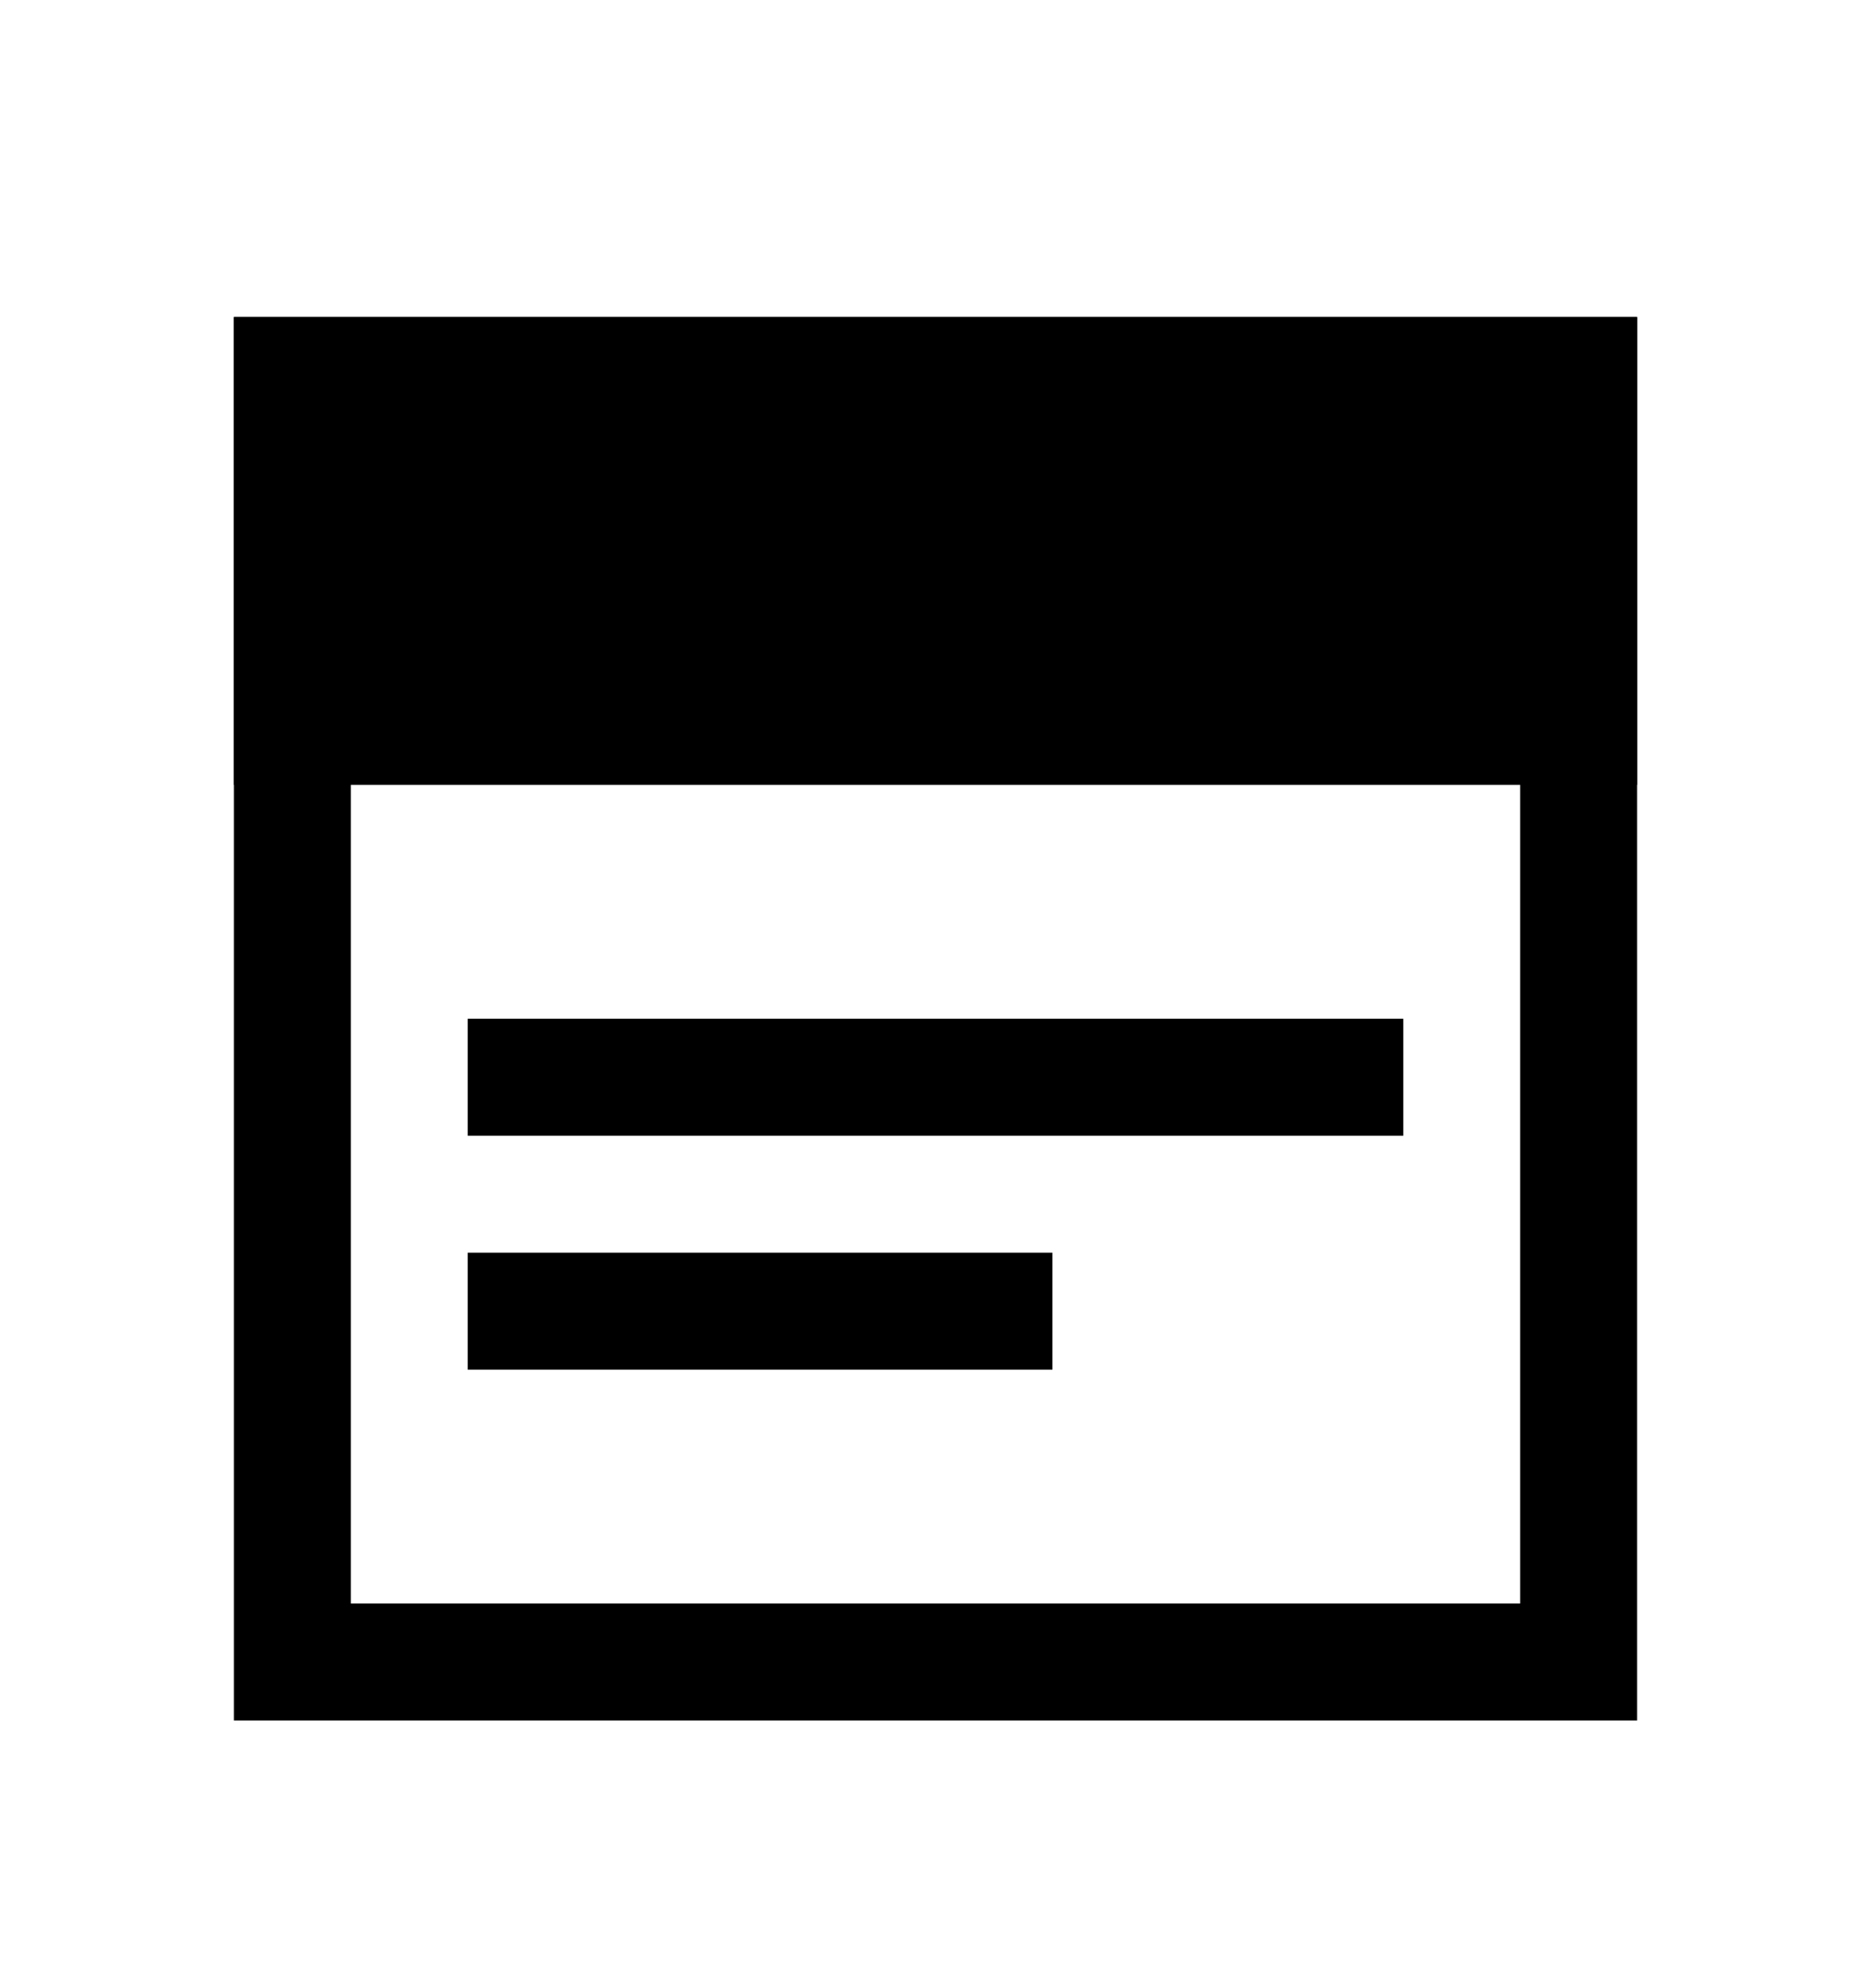<svg width="16" height="17" viewBox="0 0 16 17" fill="none" xmlns="http://www.w3.org/2000/svg">
<rect x="2.5" y="3.211" width="11" height="11" stroke="black"/>
<rect x="2" y="2.711" width="12" height="4" fill="black"/>
<line x1="4" y1="9.211" x2="12" y2="9.211" stroke="black"/>
<line x1="4" y1="11.211" x2="9" y2="11.211" stroke="black"/>
</svg>
